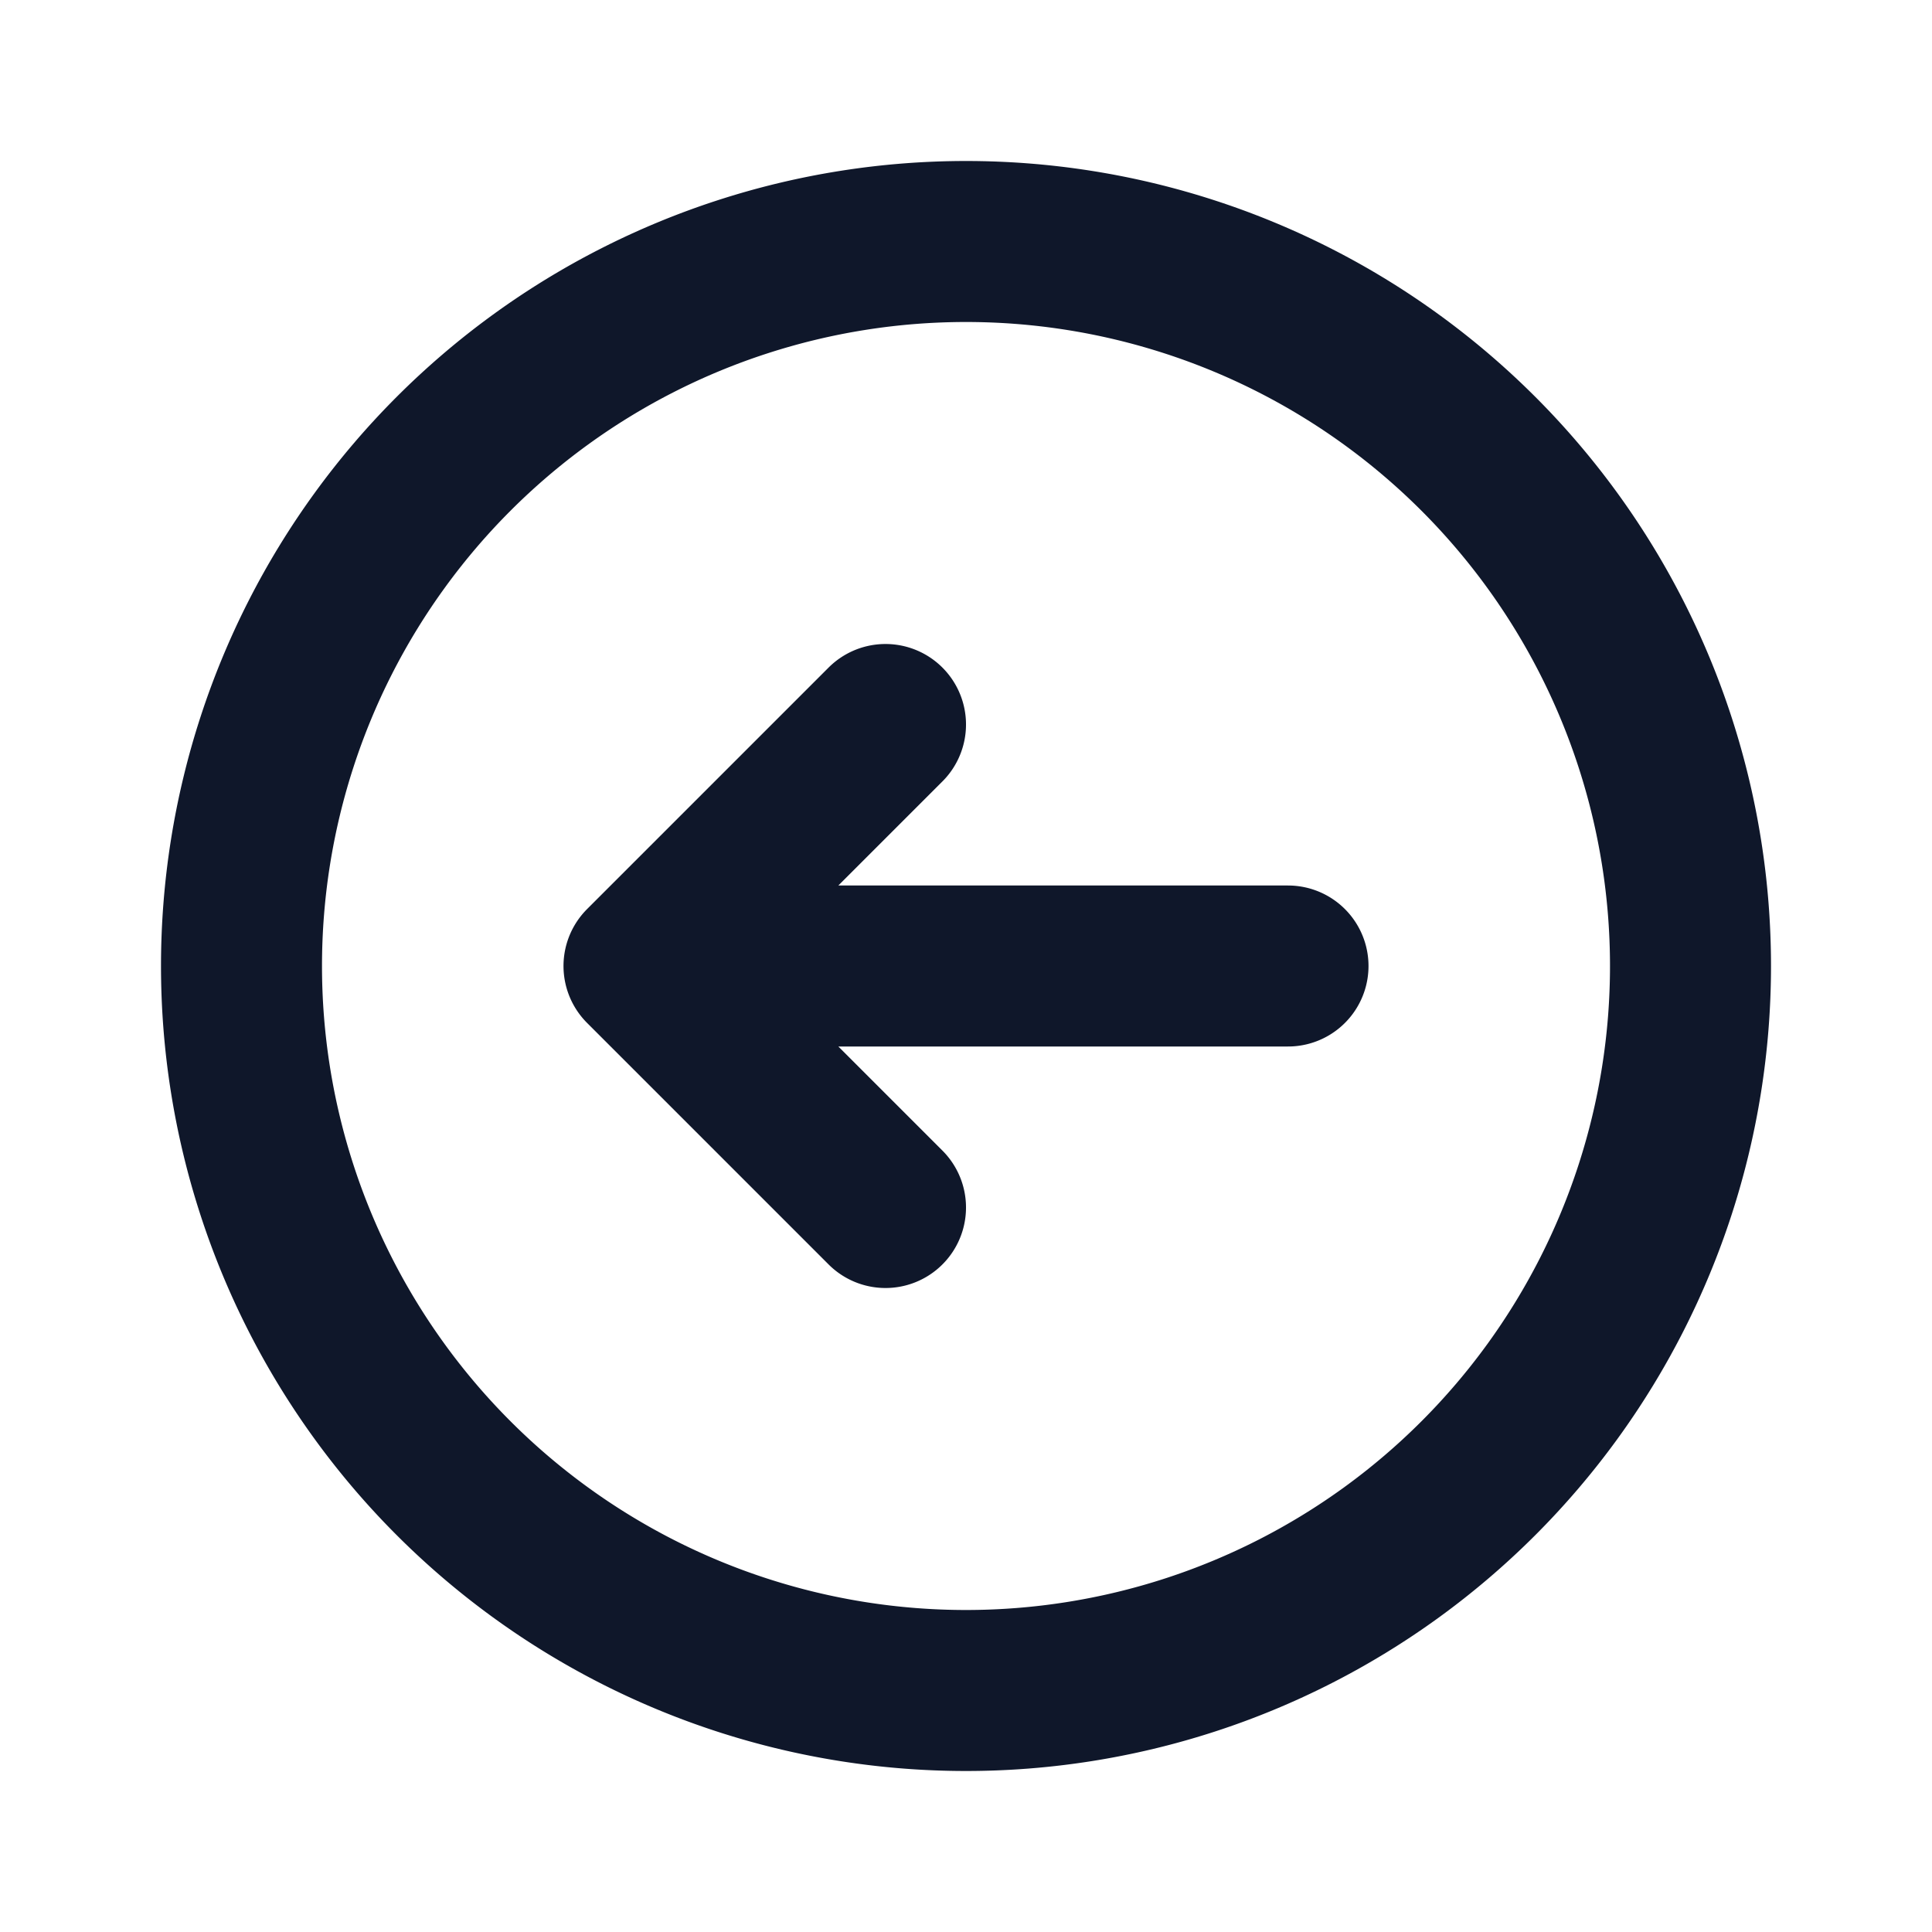 <svg width="24" height="24" fill="none" xmlns="http://www.w3.org/2000/svg">
    <path d="m11 15-3-3m0 0 3-3m-3 3h8M3 12a9 9 0 1 1 18 0 9 9 0 0 1-18 0Z" stroke="#0F172A" stroke-width="2" stroke-linecap="round" stroke-linejoin="round"/>
</svg>
